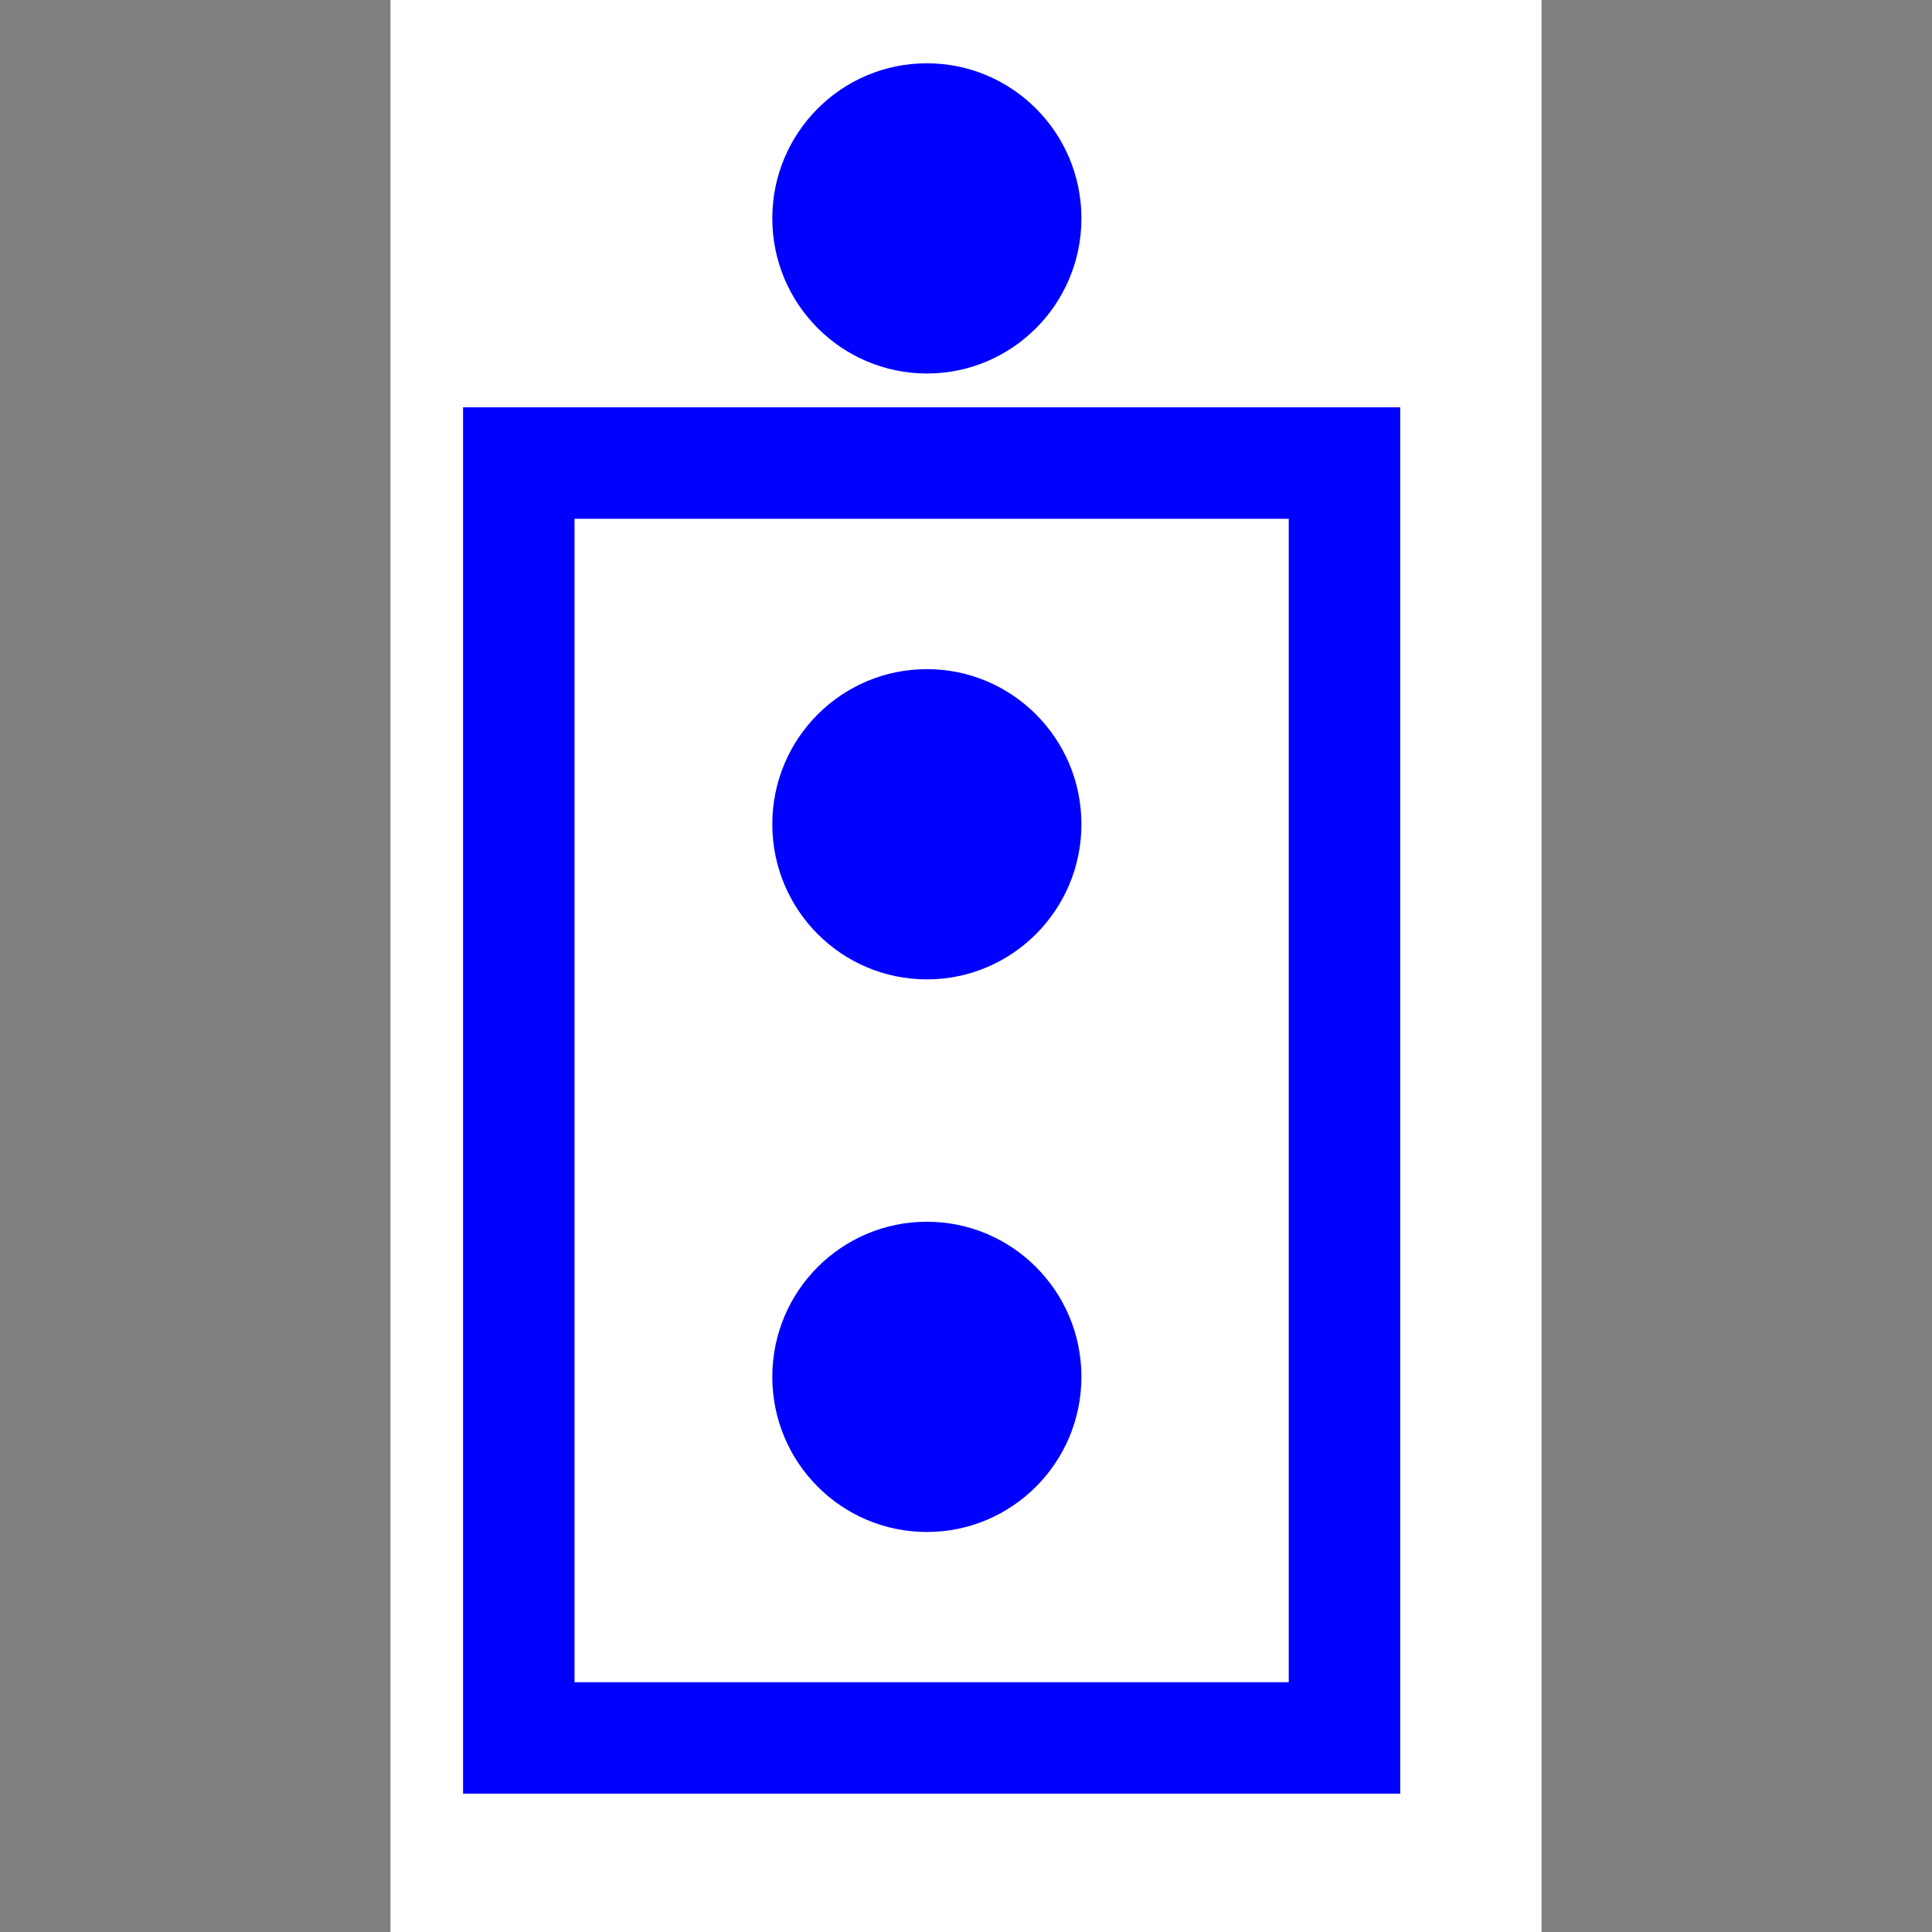 <?xml version="1.0" encoding="utf-8"?>
<!-- Generator: Adobe Illustrator 28.0.0, SVG Export Plug-In . SVG Version: 6.00 Build 0)  -->
<svg version="1.1" id="Layer_1" xmlns="http://www.w3.org/2000/svg" xmlns:xlink="http://www.w3.org/1999/xlink" x="0px" y="0px"
	 viewBox="0 0 156 156" style="enable-background:new 0 0 156 156;" xml:space="preserve">
<rect x="0" y="0" width="156" height="156" fill="#808080" stroke="none"/>
<style type="text/css">
	.st0{fill-rule:evenodd;clip-rule:evenodd;fill:#FFFFFF;}
	
		.st1{clip-path:url(#SVGID_00000114049751523871632390000017720449625899460537_);fill-rule:evenodd;clip-rule:evenodd;fill:#FFFFFF;}
	.st2{clip-path:url(#SVGID_00000114049751523871632390000017720449625899460537_);fill:#0000FF;}
	
		.st3{clip-path:url(#SVGID_00000114049751523871632390000017720449625899460537_);fill-rule:evenodd;clip-rule:evenodd;fill:#0000FF;}
	.st4{fill:none;}
</style>
<g>
	<polygon class="st0" points="31.53,0 124.47,0 124.47,156 31.53,156 31.53,0 	"/>
	<polygon class="st0" points="34.22,3.09 120.95,3.09 120.95,152.37 34.22,152.37 34.22,3.09 	"/>
	<g>
		<defs>
			<polygon id="SVGID_1_" points="34.68,151.91 120.49,151.91 120.49,3.55 34.68,3.55 34.68,151.91 			"/>
		</defs>
		<clipPath id="SVGID_00000098215865675538036830000017612057001252819379_">
			<use xlink:href="#SVGID_1_"  style="overflow:visible;"/>
		</clipPath>
		
			<polygon style="clip-path:url(#SVGID_00000098215865675538036830000017612057001252819379_);fill-rule:evenodd;clip-rule:evenodd;fill:#FFFFFF;" points="
			37.02,4.71 113.43,4.71 113.43,146.79 37.02,146.79 37.02,4.71 		"/>
		<path style="clip-path:url(#SVGID_00000098215865675538036830000017612057001252819379_);fill:#0000FF;" d="M113.06,144.83H37.39
			V32.89h75.67V144.83z M46.39,135.83h57.67V41.89H46.39V135.83z"/>
		
			<path style="clip-path:url(#SVGID_00000098215865675538036830000017612057001252819379_);fill-rule:evenodd;clip-rule:evenodd;fill:#0000FF;" d="
			M62.36,17.63c0-6.92,5.59-12.52,12.48-12.52l0,0l0,0c6.89,0,12.48,5.61,12.48,12.52l0,0l0,0c0,6.92-5.59,12.53-12.48,12.53l0,0
			l0,0C67.94,30.15,62.36,24.54,62.36,17.63L62.36,17.63L62.36,17.63z"/>
		
			<path style="clip-path:url(#SVGID_00000098215865675538036830000017612057001252819379_);fill-rule:evenodd;clip-rule:evenodd;fill:#0000FF;" d="
			M62.36,66.55c0-6.92,5.59-12.52,12.48-12.52l0,0l0,0c6.89,0,12.48,5.61,12.48,12.52l0,0l0,0c0,6.92-5.59,12.53-12.48,12.53l0,0
			l0,0C67.94,79.08,62.36,73.47,62.36,66.55L62.36,66.55L62.36,66.55z"/>
		
			<path style="clip-path:url(#SVGID_00000098215865675538036830000017612057001252819379_);fill-rule:evenodd;clip-rule:evenodd;fill:#0000FF;" d="
			M62.36,111.17c0-6.92,5.59-12.52,12.48-12.52l0,0l0,0c6.89,0,12.48,5.61,12.48,12.52l0,0l0,0c0,6.92-5.59,12.53-12.48,12.53l0,0
			l0,0C67.94,123.7,62.36,118.09,62.36,111.17L62.36,111.17L62.36,111.17z"/>
	</g>
	<polygon class="st4" points="31.89,155.64 124.11,155.64 124.11,0.36 31.89,0.36 31.89,155.64 	"/>
</g>
</svg>
